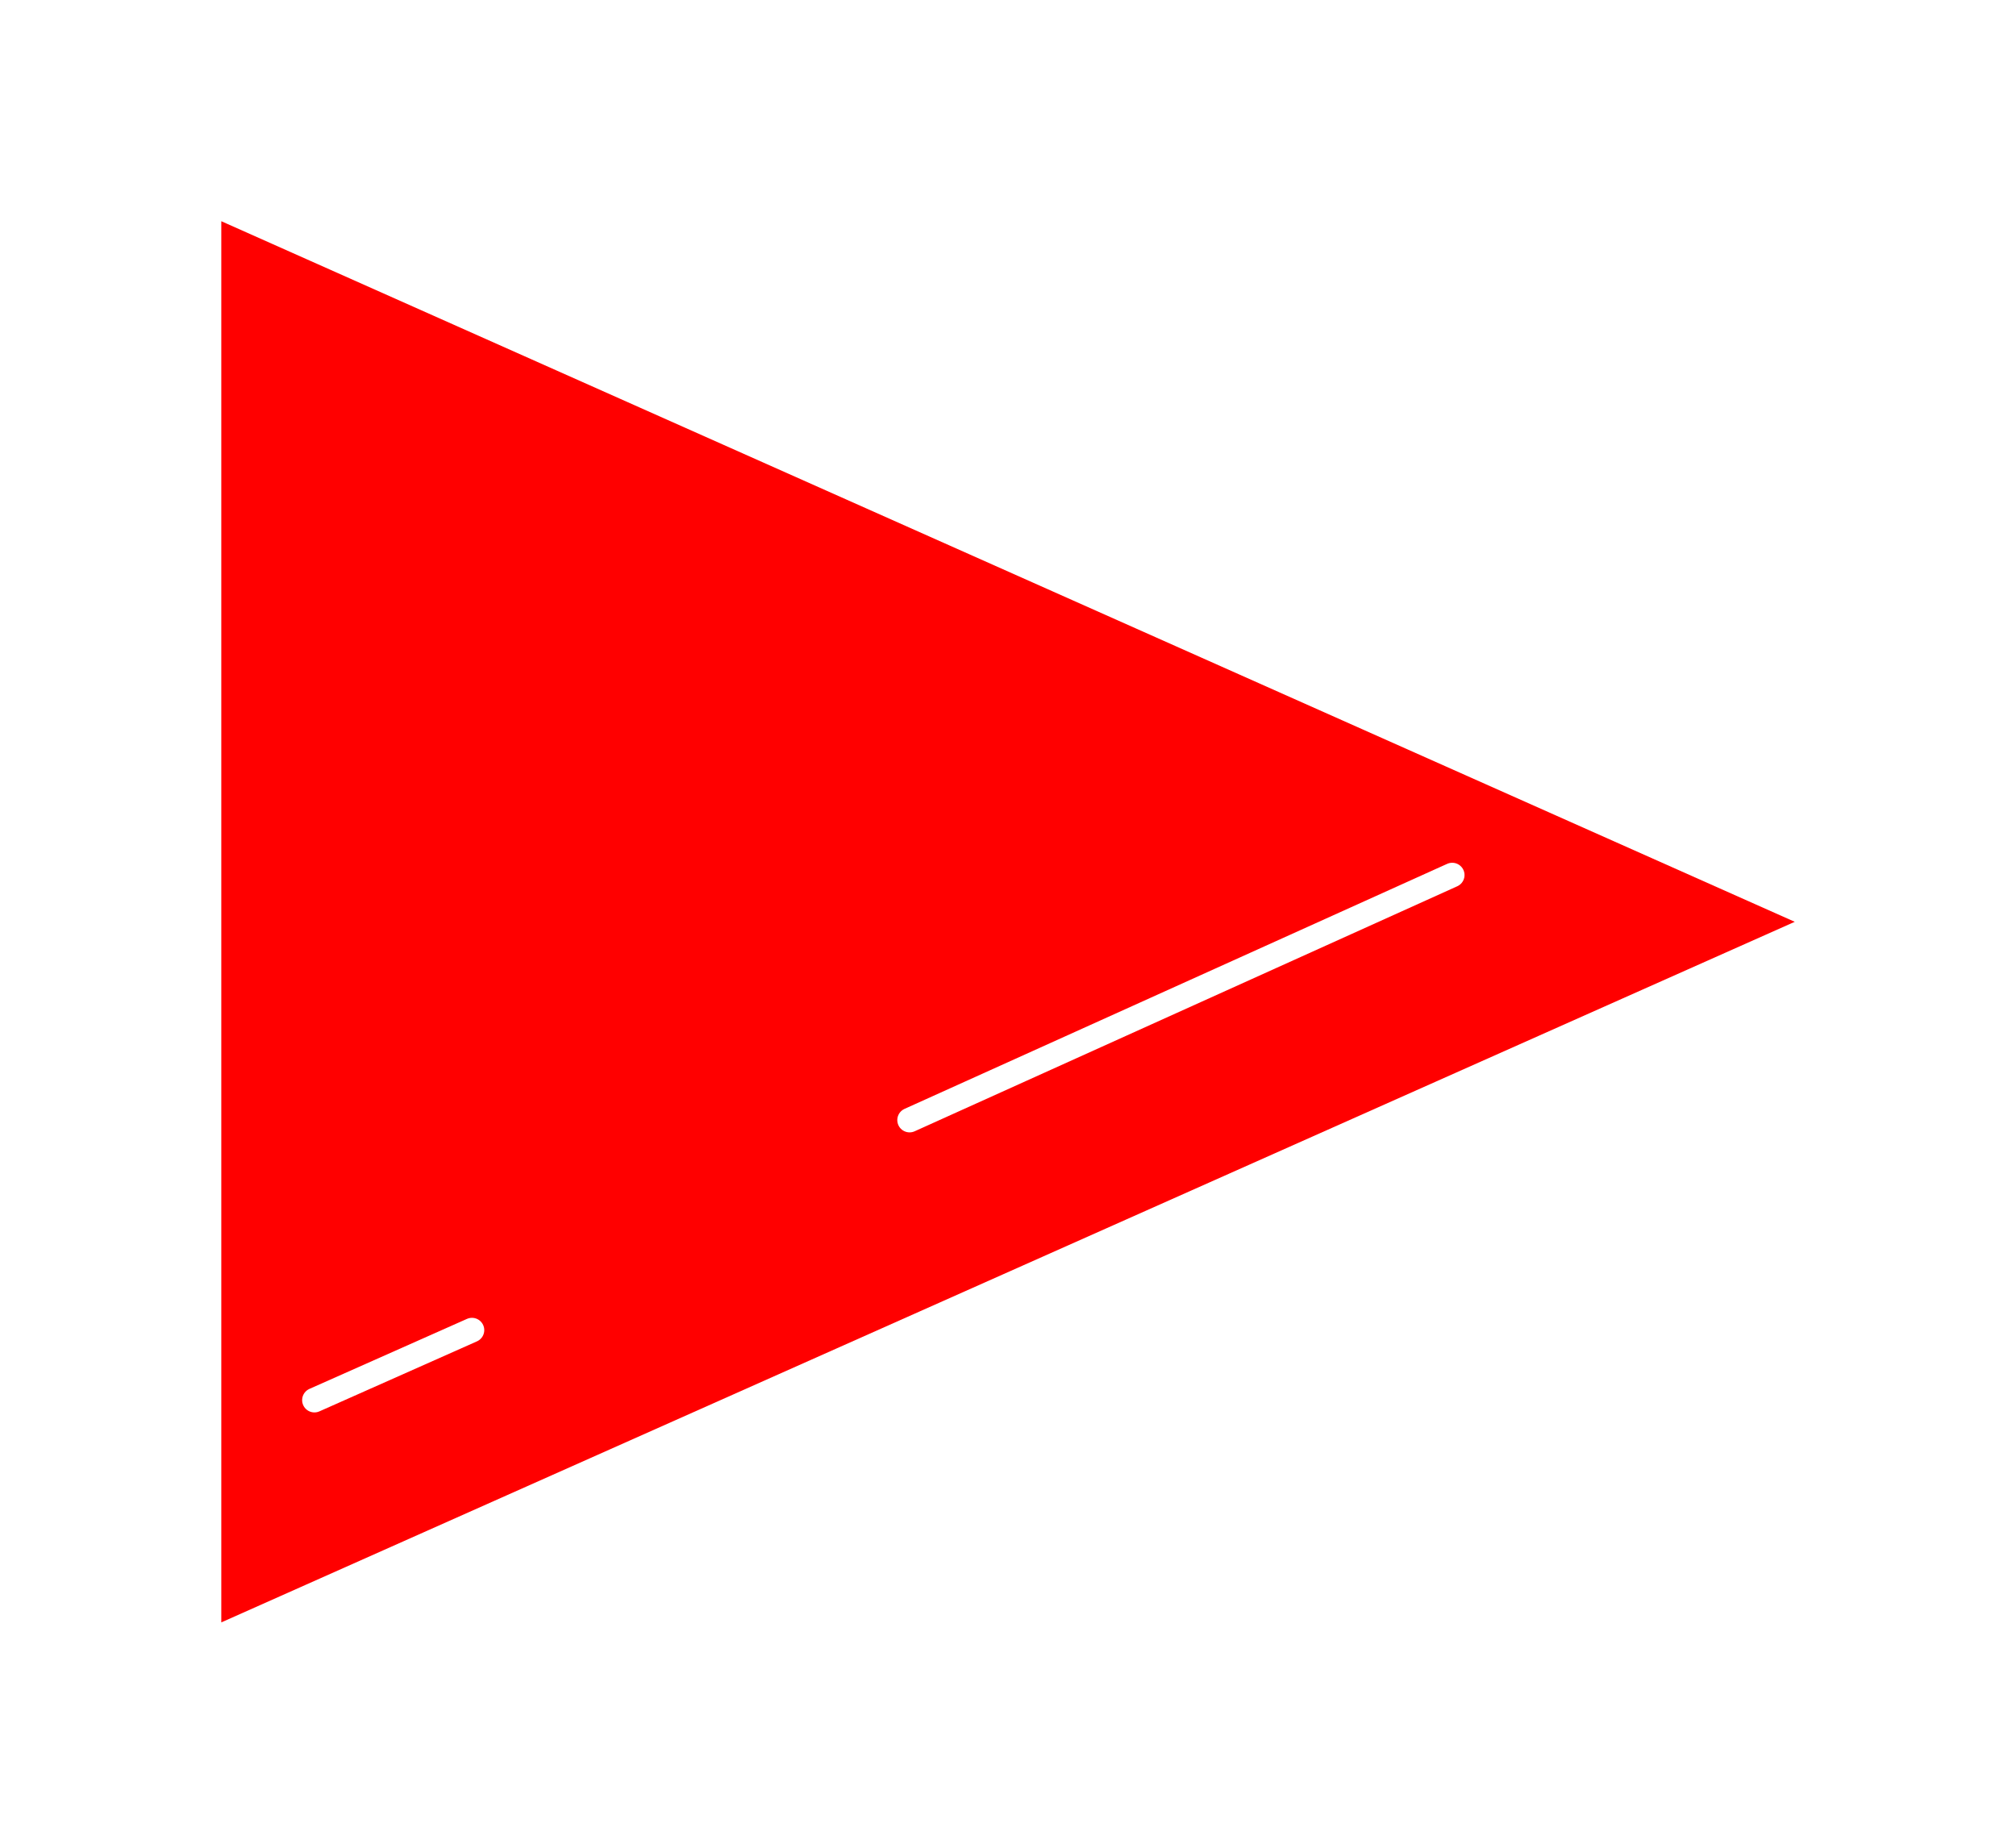 <svg xmlns="http://www.w3.org/2000/svg" xmlns:xlink="http://www.w3.org/1999/xlink" width="82" height="75" viewBox="0 0 82 75">
  <defs>
    <filter id="Polygon_1" x="0" y="0" width="82" height="75" filterUnits="userSpaceOnUse">
      <feOffset dy="3" input="SourceAlpha"/>
      <feGaussianBlur stdDeviation="3" result="blur"/>
      <feFlood flood-opacity="0.161"/>
      <feComposite operator="in" in2="blur"/>
      <feComposite in="SourceGraphic"/>
    </filter>
  </defs>
  <g id="Group_8" data-name="Group 8" transform="translate(9.371 6.049)">
    <g transform="matrix(1, 0, 0, 1, -9.37, -6.05)" filter="url(#Polygon_1)">
      <g id="Polygon_1-2" data-name="Polygon 1" transform="translate(73 6) rotate(90)" fill="red">
        <path d="M 56.23 63.5 L 0.77 63.5 L 28.5 1.229 L 56.23 63.5 Z" stroke="none"/>
        <path d="M 28.5 2.458 L 1.54 63 L 55.46 63 L 28.5 2.458 M 28.5 0 L 57 64 L 0 64 L 28.5 0 Z" stroke="none"/>
      </g>
    </g>
    <line id="Line_4" data-name="Line 4" x1="22.072" y2="9.968" transform="translate(27.626 29.548)" fill="none" stroke="#fff" stroke-linecap="round" stroke-width="1"/>
    <line id="Line_5" data-name="Line 5" x1="6.408" y2="2.848" transform="translate(3.418 48.06)" fill="none" stroke="#fff" stroke-linecap="round" stroke-width="1"/>
  </g>
</svg>
